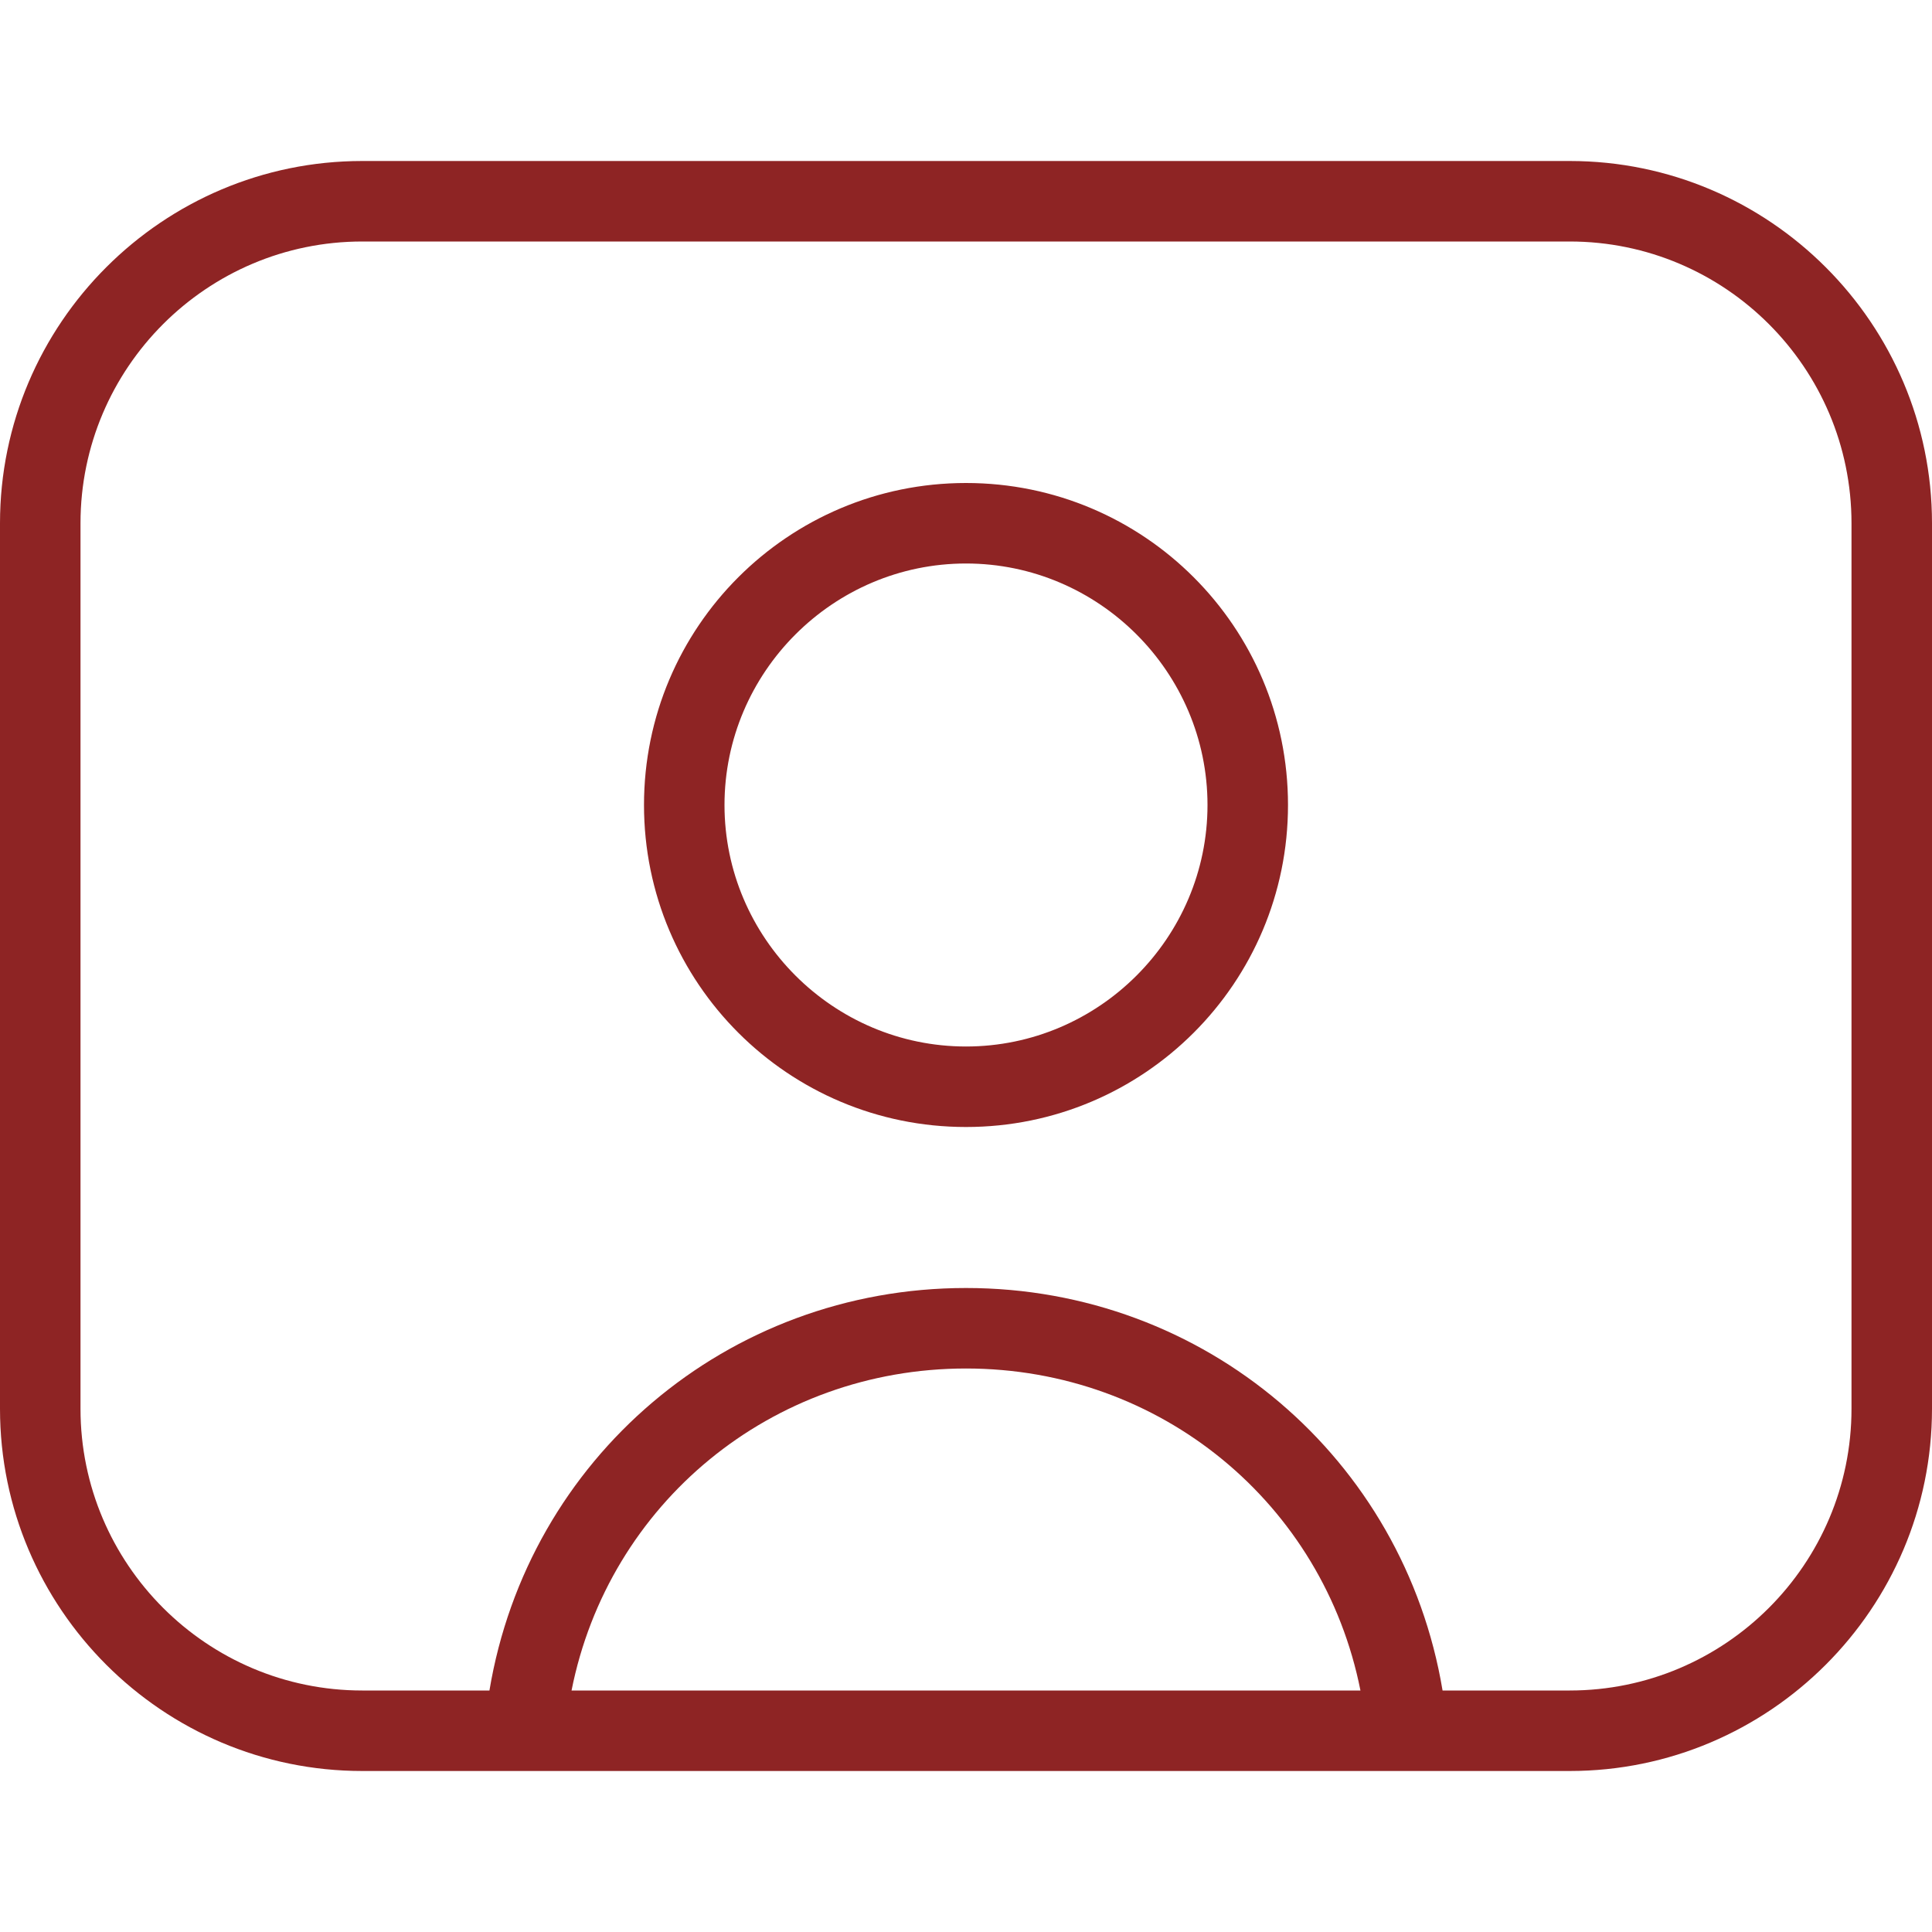 <svg xmlns="http://www.w3.org/2000/svg" id="Layer_1" data-name="Layer 1" viewBox="0 0 24 24" width="300" height="300" version="1.1" xmlns:xlink="http://www.w3.org/1999/xlink" xmlns:svgjs="http://svgjs.dev/svgjs"><g width="100%" height="100%" transform="matrix(1,0,0,1,0,0)"><path d="M19.5,2H4.5C2.02,2,0,4.02,0,6.5v11c0,2.48,2.02,4.5,4.5,4.5h15c2.48,0,4.5-2.02,4.5-4.5V6.5c0-2.48-2.02-4.5-4.5-4.5ZM7.1,21c.46-2.32,2.48-4,4.9-4s4.44,1.68,4.9,4H7.1Zm15.9-3.5c0,1.93-1.57,3.5-3.5,3.5h-1.58c-.48-2.88-2.95-5-5.92-5s-5.44,2.12-5.92,5h-1.58c-1.93,0-3.5-1.57-3.5-3.5V6.5c0-1.93,1.57-3.5,3.5-3.5h15c1.93,0,3.5,1.57,3.5,3.5v11ZM12,6c-2.21,0-4,1.79-4,4s1.79,4,4,4,4-1.79,4-4-1.79-4-4-4Zm0,7c-1.65,0-3-1.35-3-3s1.35-3,3-3,3,1.35,3,3-1.35,3-3,3Z" fill="#8e2424" fill-opacity="1" data-original-color="#000000ff" stroke="none" stroke-opacity="1"/></g></svg>